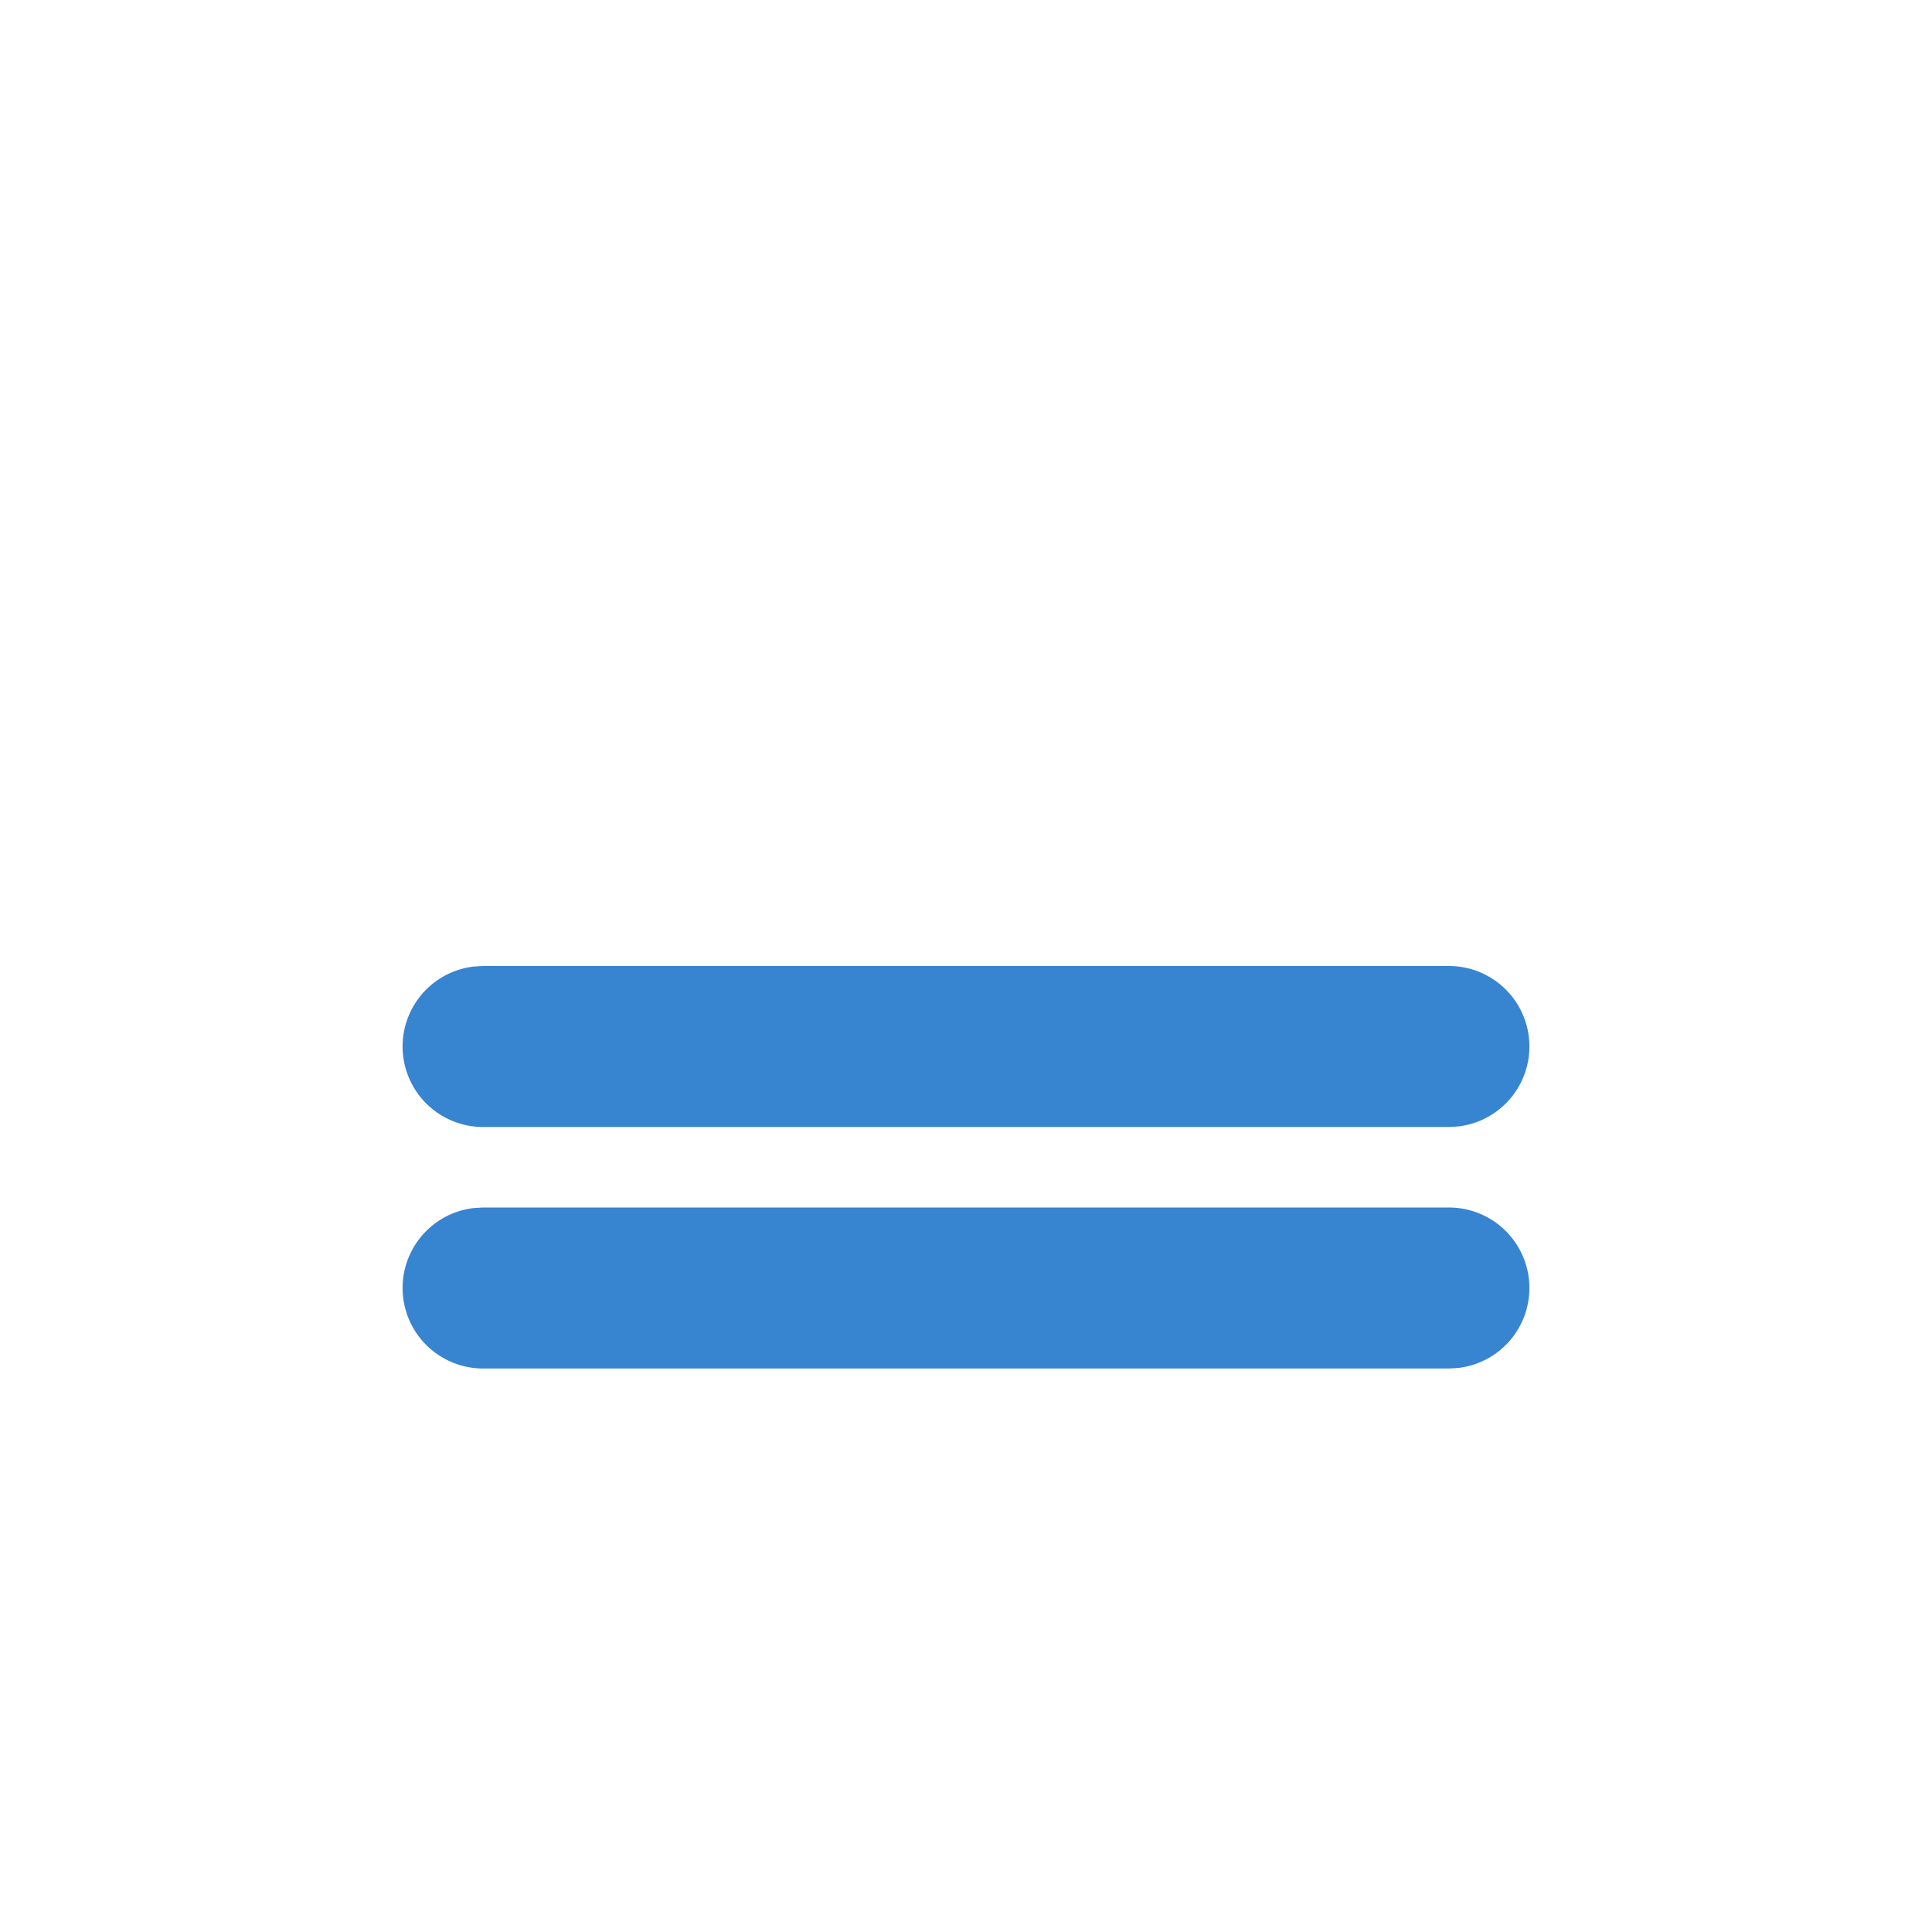 <?xml version="1.0" standalone="no"?><!DOCTYPE svg PUBLIC "-//W3C//DTD SVG 1.1//EN" "http://www.w3.org/Graphics/SVG/1.1/DTD/svg11.dtd"><svg class="icon" width="64px" height="64.00px" viewBox="0 0 1024 1024" version="1.1" xmlns="http://www.w3.org/2000/svg"><path fill="#3784d1" d="M768 640a42.667 42.667 0 0 1 4.992 85.035L768 725.333H256a42.667 42.667 0 0 1-4.992-85.035L256 640h512z m0-128a42.667 42.667 0 0 1 4.992 85.035L768 597.333H256a42.667 42.667 0 0 1-4.992-85.035L256 512h512z"  /></svg>
